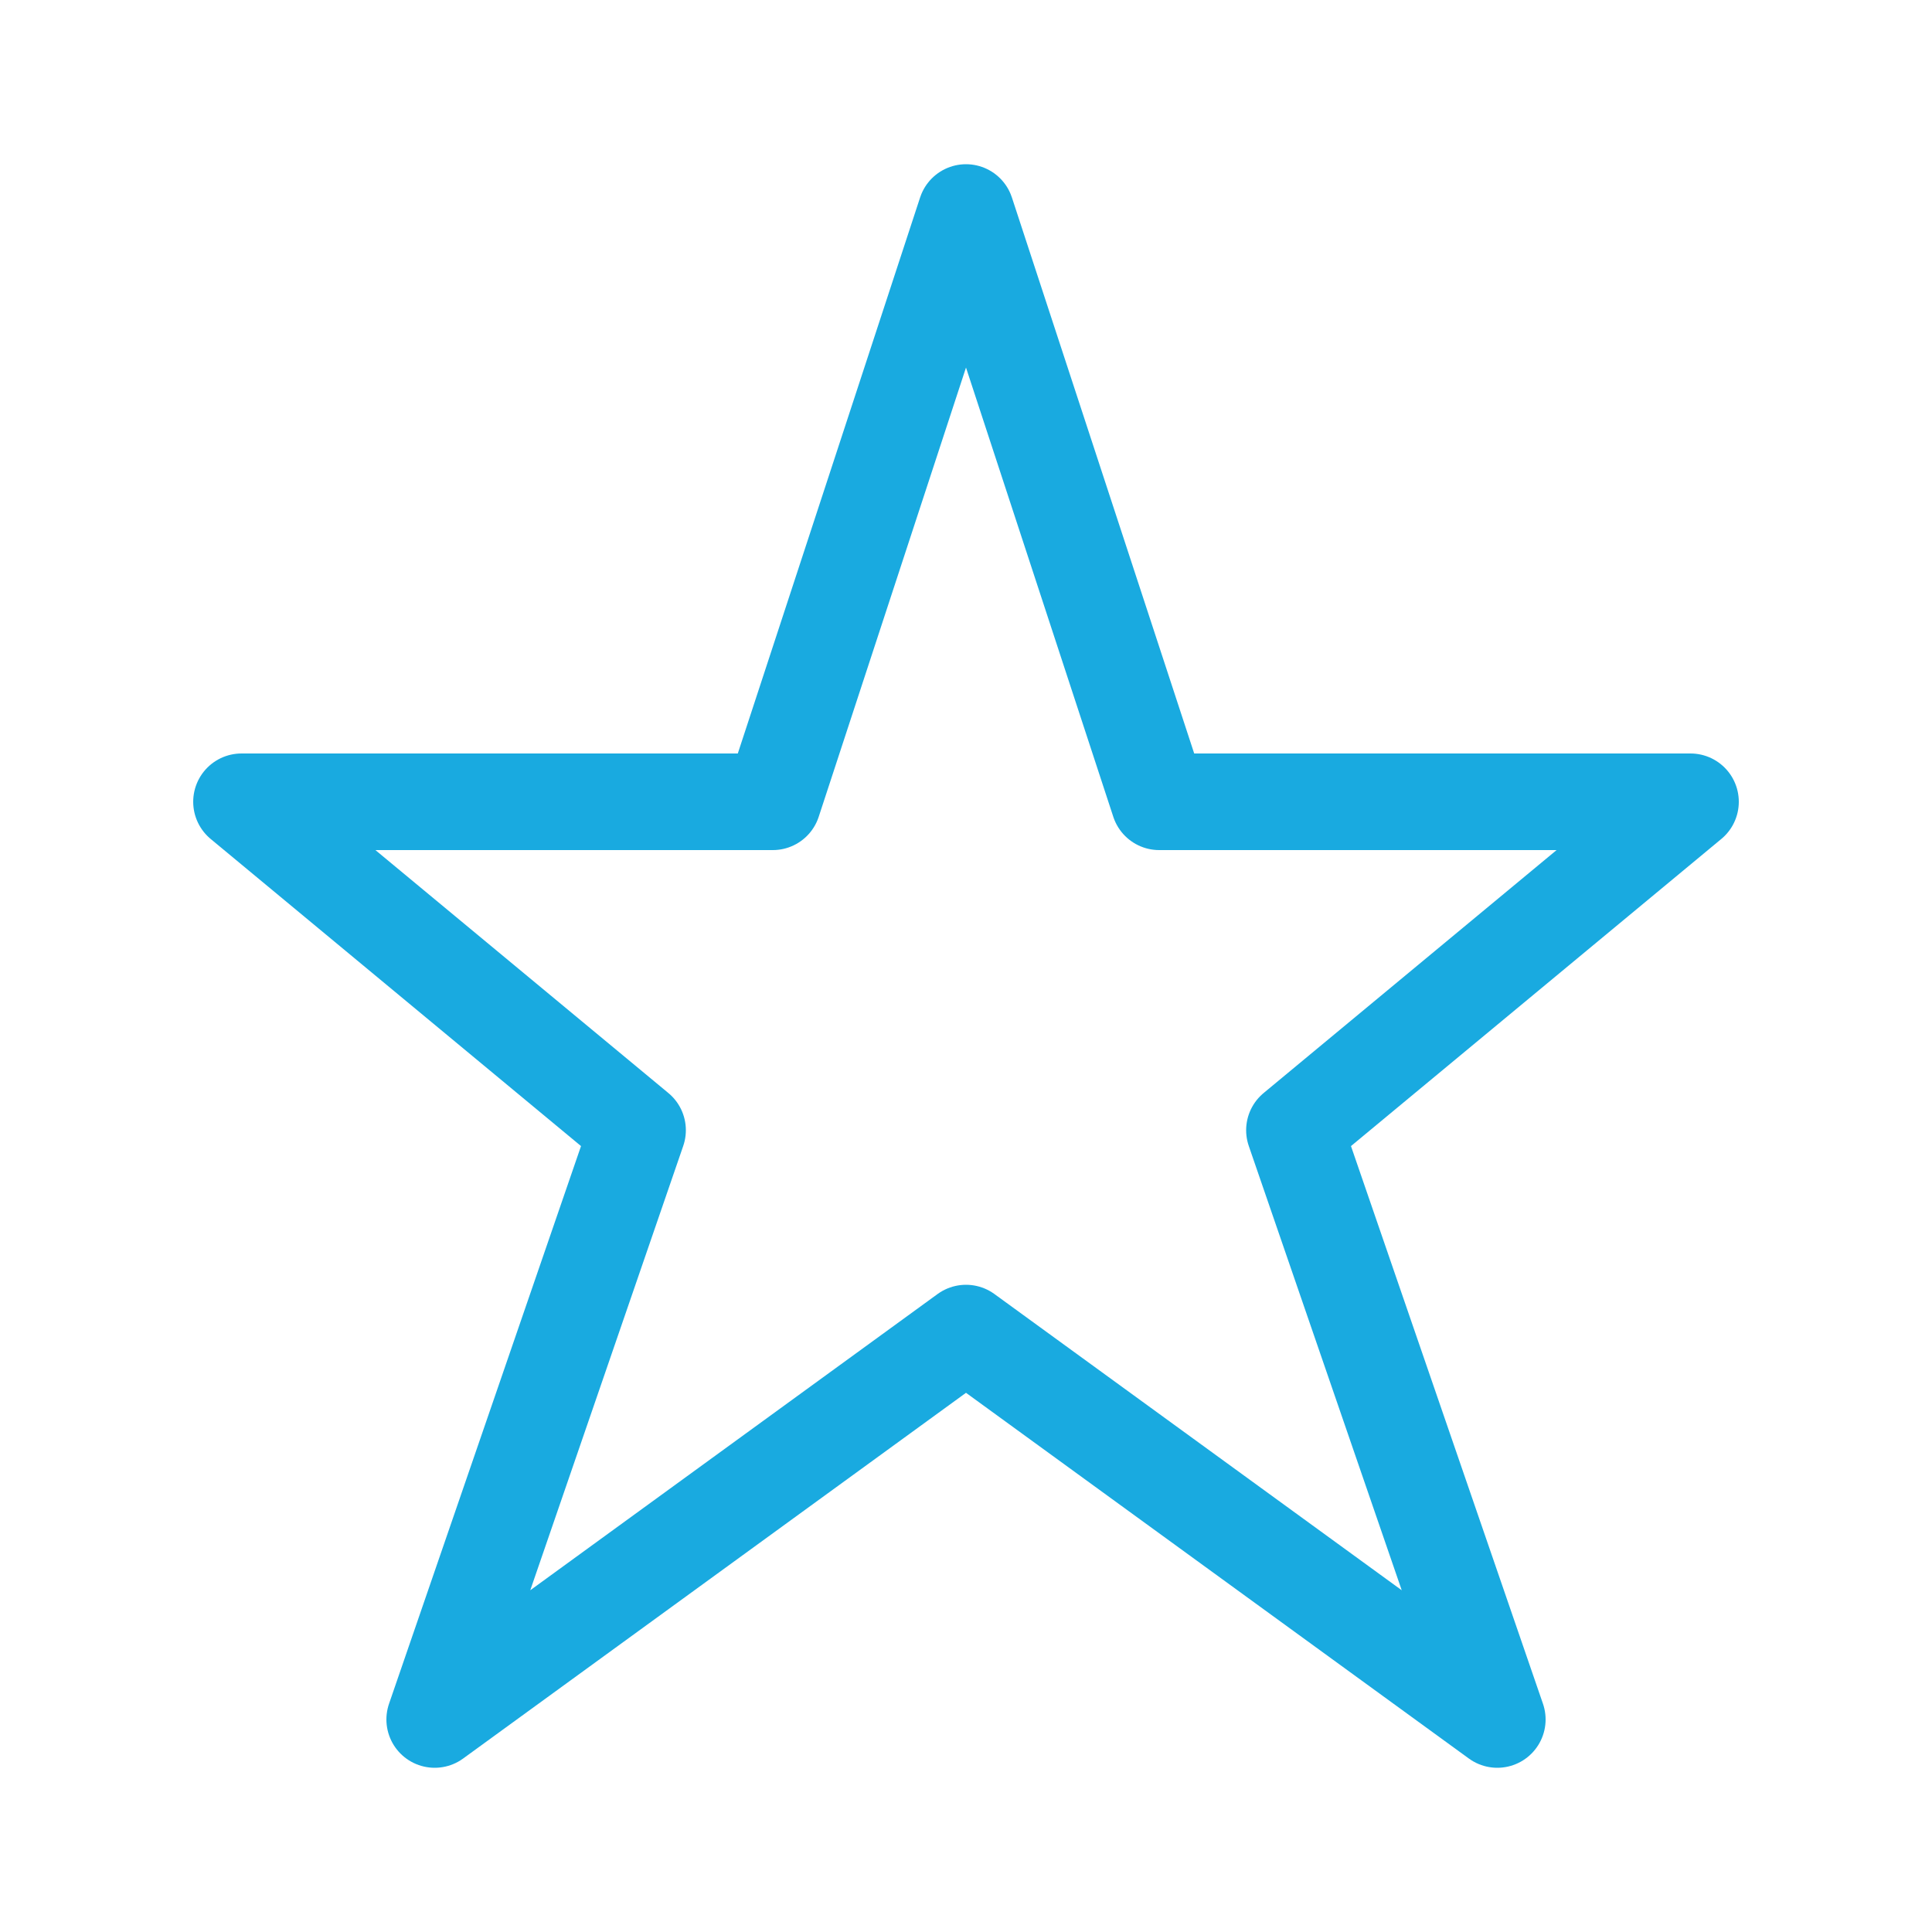 <?xml version="1.0" encoding="utf-8"?>
<!-- Generator: Adobe Illustrator 26.3.1, SVG Export Plug-In . SVG Version: 6.00 Build 0)  -->
<svg version="1.1" id="Layer_1" xmlns="http://www.w3.org/2000/svg" xmlns:xlink="http://www.w3.org/1999/xlink" x="0px" y="0px"
	 width="20px" height="20px" viewBox="0 0 20 20" style="enable-background:new 0 0 20 20;" xml:space="preserve">
<style type="text/css">
	.st0{fill:none;stroke:#19AAE0;stroke-linecap:round;stroke-linejoin:round;stroke-miterlimit:10;}
</style>
<polygon class="st0" points="10,2.2 12,8.3 17.5,8.3 13.4,11.7 15.5,17.8 10,13.8 4.5,17.8 6.6,11.7 2.5,8.3 8,8.3 "/>
</svg>
